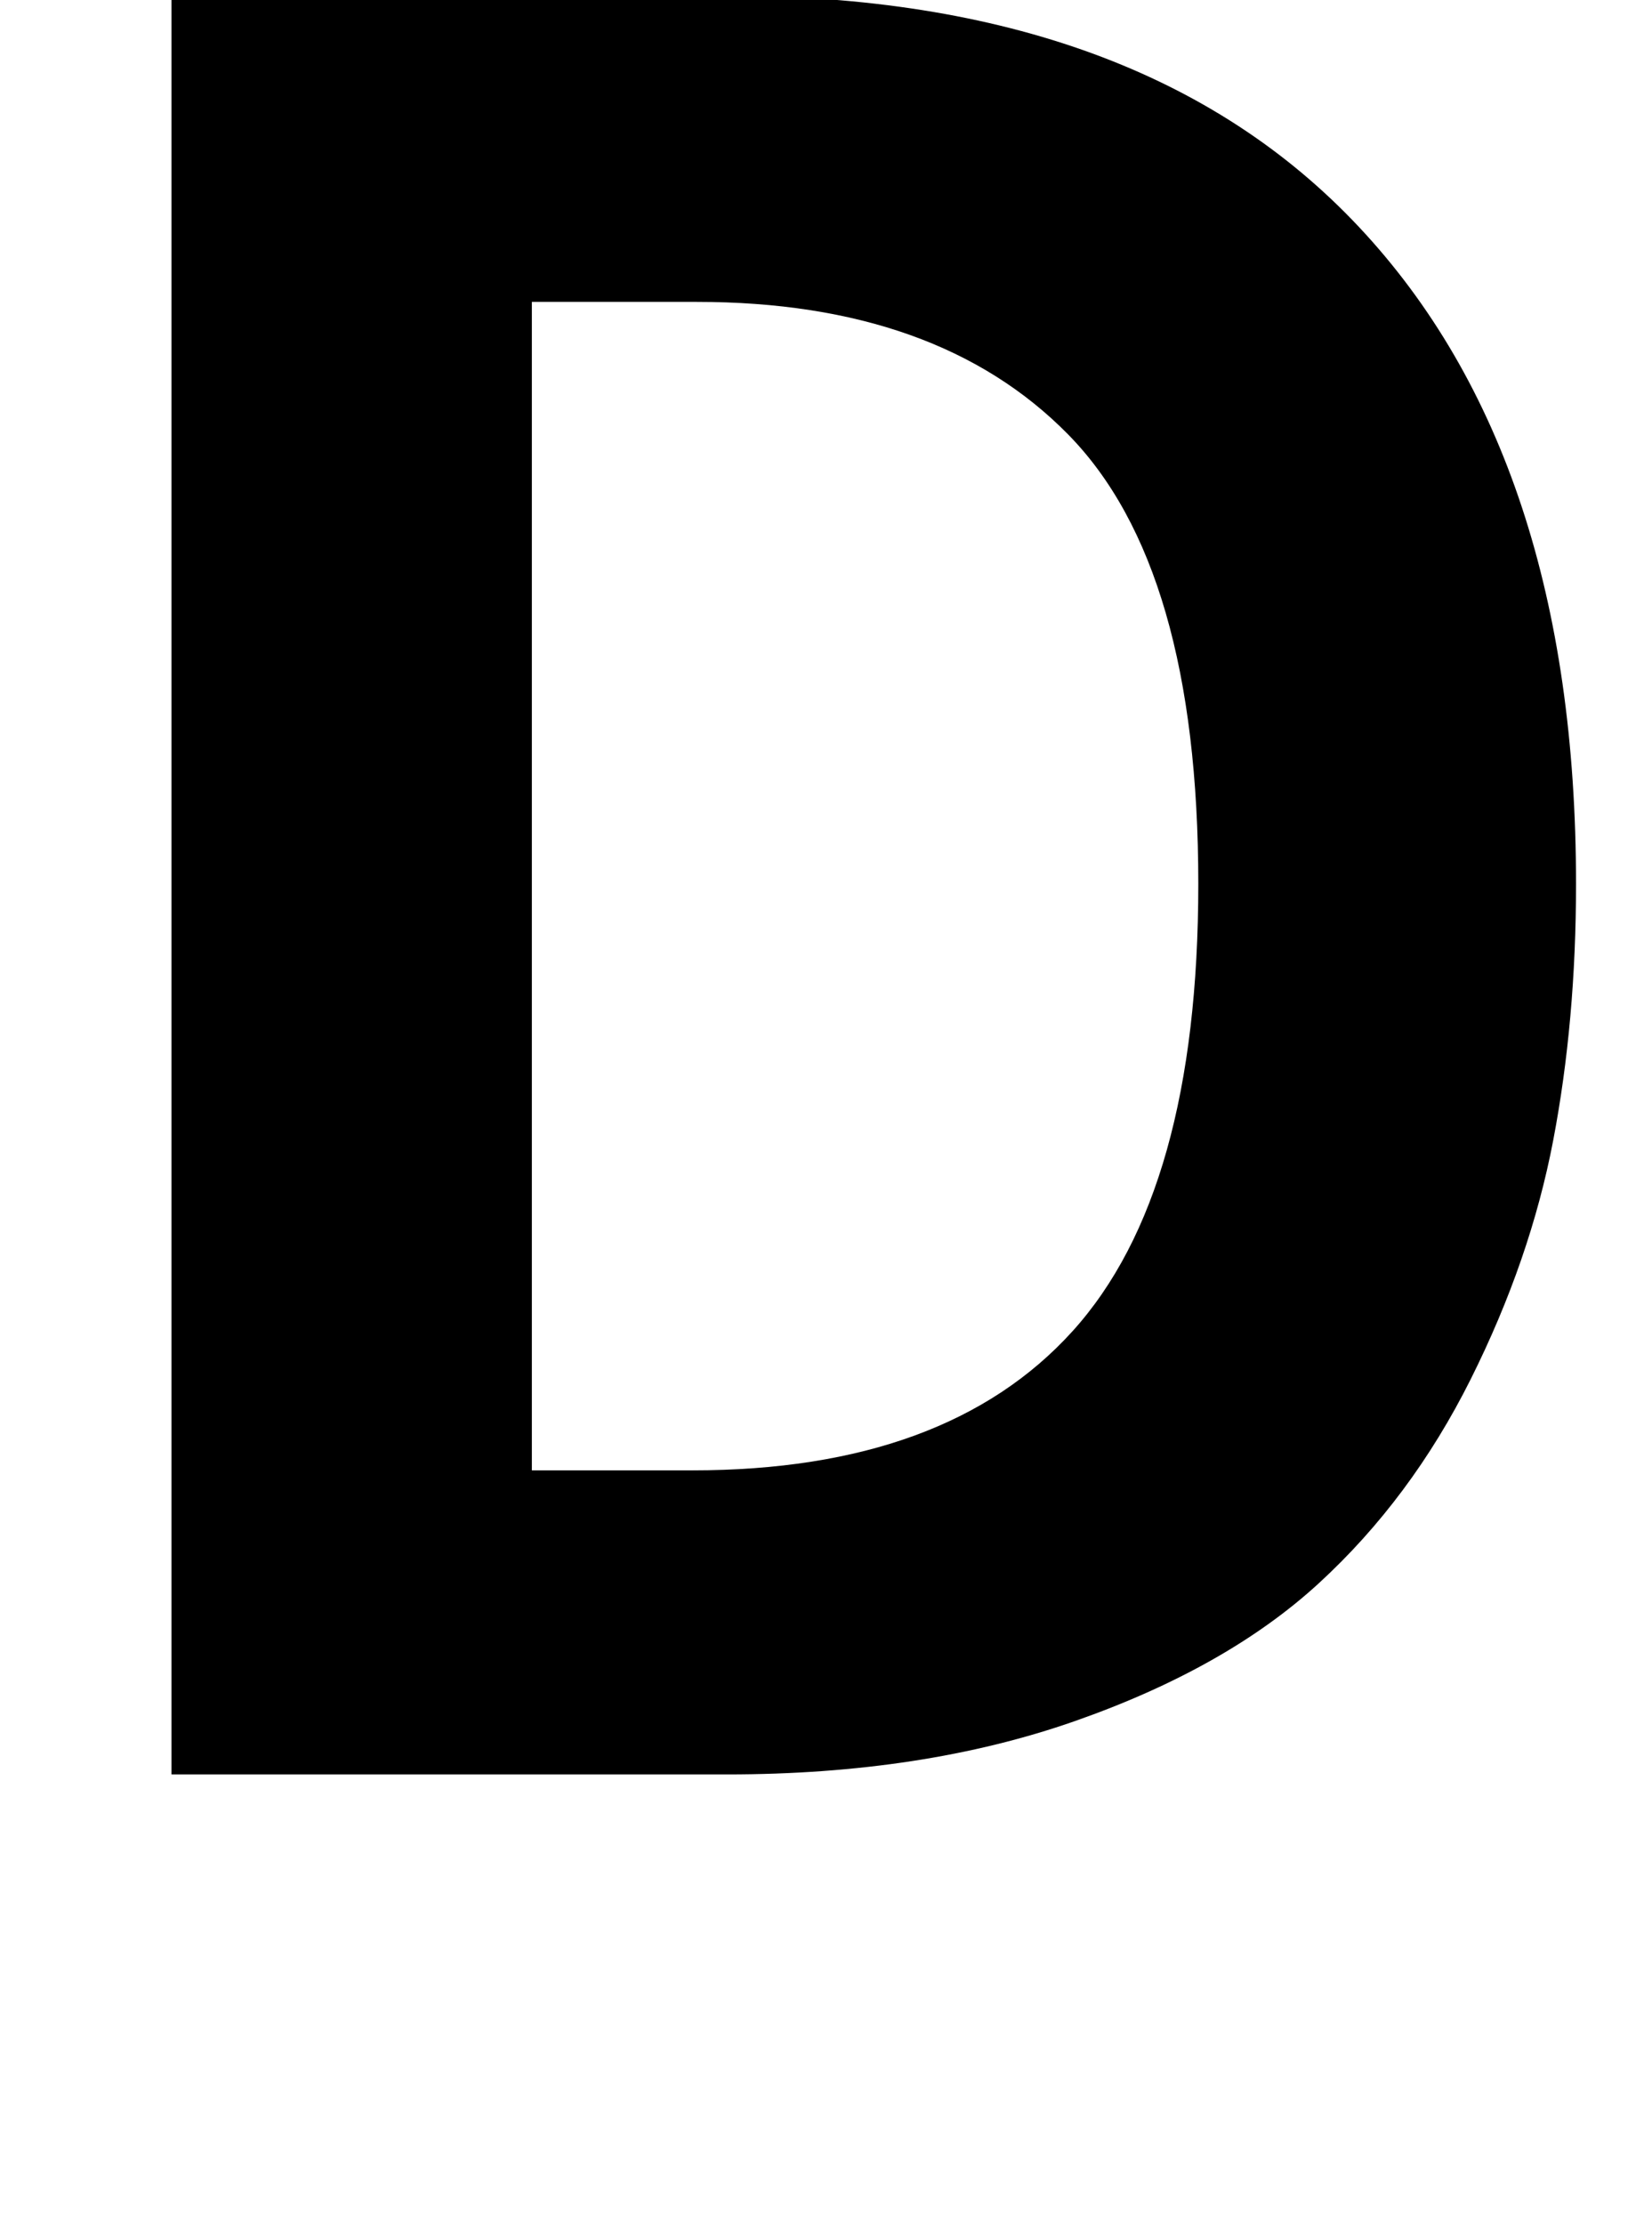 <?xml version="1.0" standalone="no"?>
<!DOCTYPE svg PUBLIC "-//W3C//DTD SVG 1.1//EN" "http://www.w3.org/Graphics/SVG/1.1/DTD/svg11.dtd" >
<svg xmlns="http://www.w3.org/2000/svg" xmlns:xlink="http://www.w3.org/1999/xlink" version="1.1" viewBox="0 0 761 1024">
  <g transform="matrix(1 0 0 -1 0 817)">
   <path fill="currentColor"
d="M79 0v819h256q191 0 291 -106.5t100 -302.5q0 -63 -10.5 -118t-38 -110t-70 -94t-112.5 -63.5t-160 -24.5h-256zM245 140h74q117 0 175 64t58 206q0 146 -60 207t-171 61h-76v-538z" />
  </g>

</svg>
